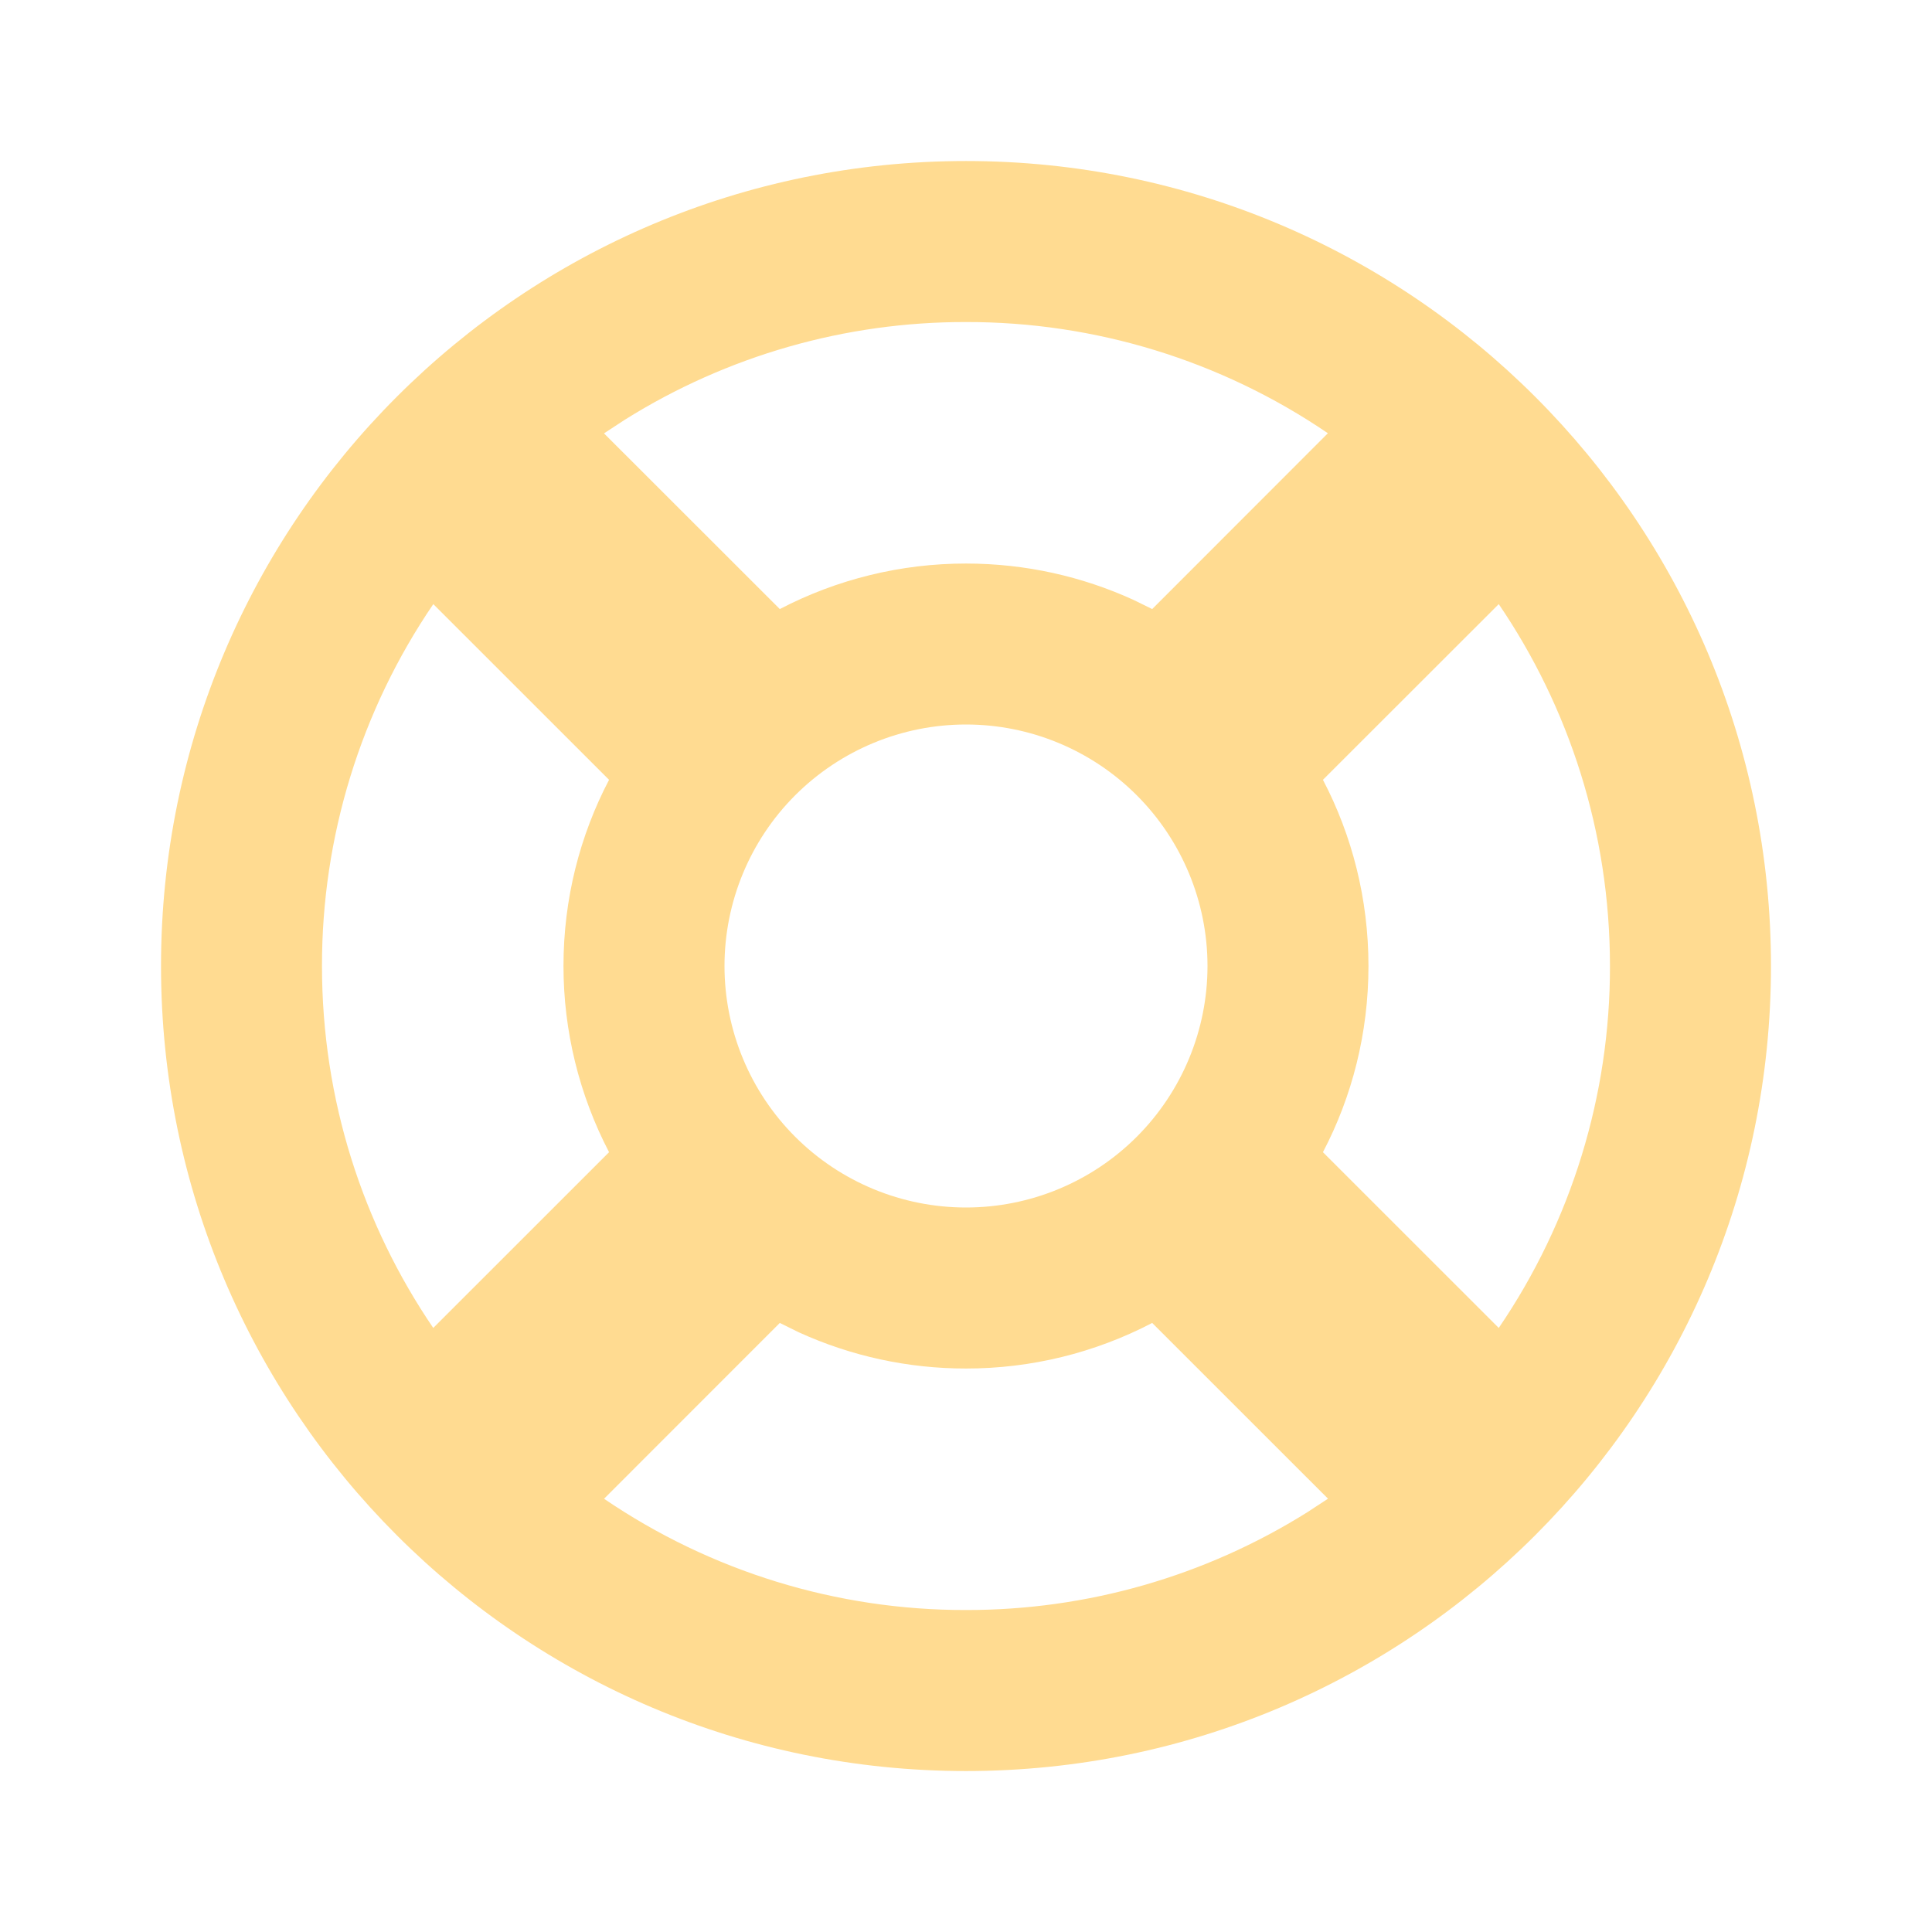 <svg width="32" height="32" viewBox="0 0 32 32" fill="none" xmlns="http://www.w3.org/2000/svg">
<path fill-rule="evenodd" clip-rule="evenodd" d="M16 2.667C23.364 2.667 29.333 8.636 29.333 16C29.333 23.364 23.364 29.334 16 29.334C8.636 29.334 2.667 23.364 2.667 16C2.667 8.636 8.636 2.667 16 2.667ZM19.084 21.912C18.132 22.409 17.074 22.668 16 22.667C15.043 22.668 14.098 22.463 13.228 22.066L12.916 21.912L10.005 24.824C11.772 26.028 13.862 26.671 16 26.667C17.998 26.67 19.956 26.11 21.649 25.05L21.996 24.823L19.084 21.912ZM7.177 10.006C5.973 11.773 5.33 13.862 5.333 16C5.333 18.223 6.013 20.287 7.176 21.995L10.088 19.084C9.592 18.132 9.333 17.074 9.333 16C9.333 14.887 9.605 13.839 10.088 12.916L7.177 10.006ZM24.824 10.006L21.912 12.916C22.395 13.839 22.666 14.888 22.666 16C22.666 17.112 22.395 18.162 21.912 19.084L24.824 21.995C26.028 20.228 26.67 18.139 26.666 16C26.666 13.778 25.986 11.714 24.824 10.006ZM16 12C14.939 12 13.922 12.422 13.171 13.172C12.421 13.922 12 14.94 12 16C12 17.061 12.421 18.079 13.171 18.829C13.922 19.579 14.939 20 16 20C17.061 20 18.078 19.579 18.828 18.829C19.578 18.079 20 17.061 20 16C20 14.94 19.578 13.922 18.828 13.172C18.078 12.422 17.061 12 16 12ZM16 5.334C14.002 5.33 12.044 5.891 10.351 6.951L10.004 7.178L12.916 10.088C13.868 9.592 14.926 9.333 16 9.334C16.989 9.334 17.928 9.55 18.772 9.935L19.084 10.088L21.994 7.176C20.227 5.972 18.138 5.33 16 5.334Z" fill="#FFDB91"/>
</svg>
